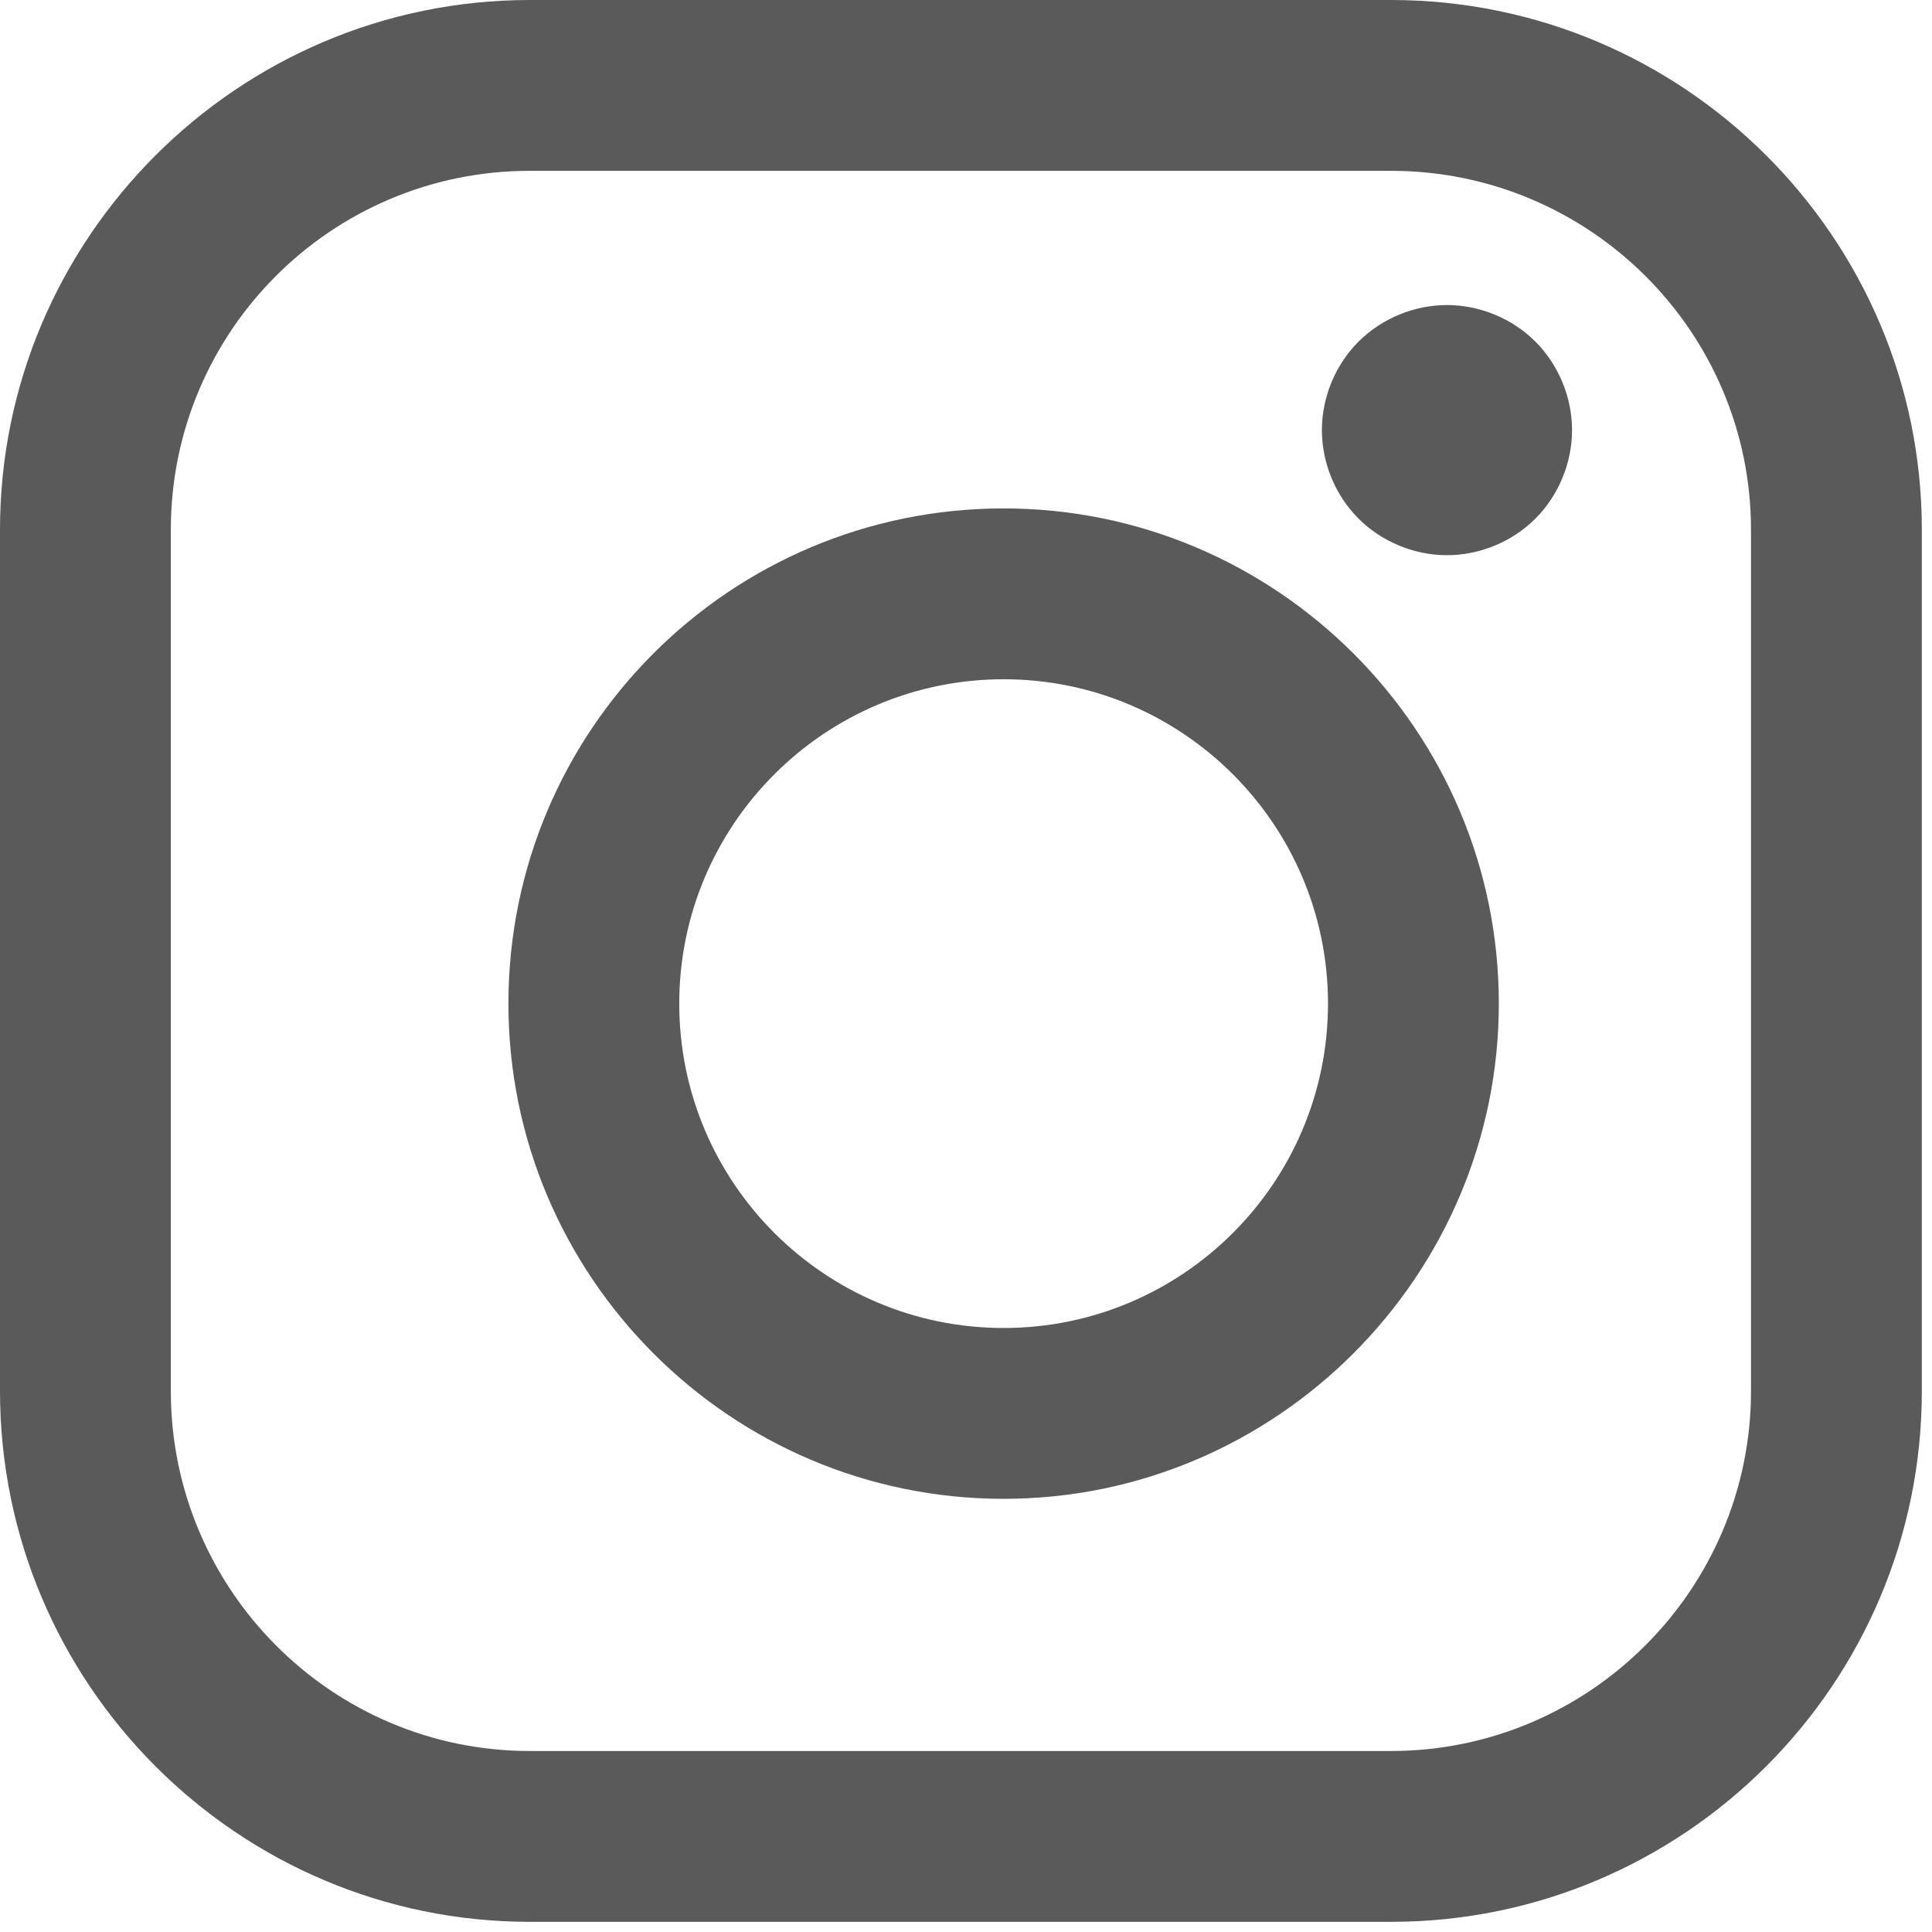 <svg id="SvgjsSvg1019" xmlns="http://www.w3.org/2000/svg" version="1.1" xmlns:xlink="http://www.w3.org/1999/xlink" xmlns:svgjs="http://svgjs.com/svgjs" width="19" height="19" viewBox="0 0 19 19"><title>Shape</title><desc>Created with Avocode.</desc><defs id="SvgjsDefs1020"></defs><path id="SvgjsPath1021" d="M387.68 143H379.21C376.34 143 374 145.34 374 148.21V156.68C374 159.56 376.34 161.9 379.21 161.9H387.68C390.56 161.9 392.9 159.56 392.9 156.68V148.21C392.9 145.34 390.56 143 387.68 143ZM387.68 160.22H379.21C377.26 160.22 375.68 158.63 375.68 156.68V148.21C375.68 146.26 377.26 144.68 379.21 144.68H387.68C389.63 144.68 391.22 146.26 391.22 148.21V156.68C391.22 158.63 389.63 160.22 387.68 160.22Z " fill="#5a5a5a" fill-opacity="1" transform="matrix(1,0,0,1,-374,-143)"></path><path id="SvgjsPath1022" d="M383.87 148C381.18 148 379 150.18 379 152.87C379 155.55 381.18 157.74 383.87 157.74C386.55 157.74 388.74 155.55 388.74 152.87C388.74 150.18 386.55 148 383.87 148ZM383.87 156.06C382.11 156.06 380.68 154.63 380.68 152.87C380.68 151.11 382.11 149.68 383.87 149.68C385.63 149.68 387.06 151.11 387.06 152.87C387.06 154.63 385.63 156.06 383.87 156.06Z " fill="#5a5a5a" fill-opacity="1" transform="matrix(1,0,0,1,-374,-143)"></path><path id="SvgjsPath1023" d="M388.23 146C387.91 146 387.59 146.13 387.36 146.36C387.13 146.59 387 146.91 387 147.23C387 147.55 387.13 147.87 387.36 148.1C387.59 148.33 387.91 148.46 388.23 148.46C388.55 148.46 388.87 148.33 389.1 148.1C389.33 147.87 389.46 147.55 389.46 147.23C389.46 146.91 389.33 146.59 389.1 146.36C388.87 146.13 388.55 146 388.23 146Z " fill="#5a5a5a" fill-opacity="1" transform="matrix(1,0,0,1,-374,-143)"></path></svg>